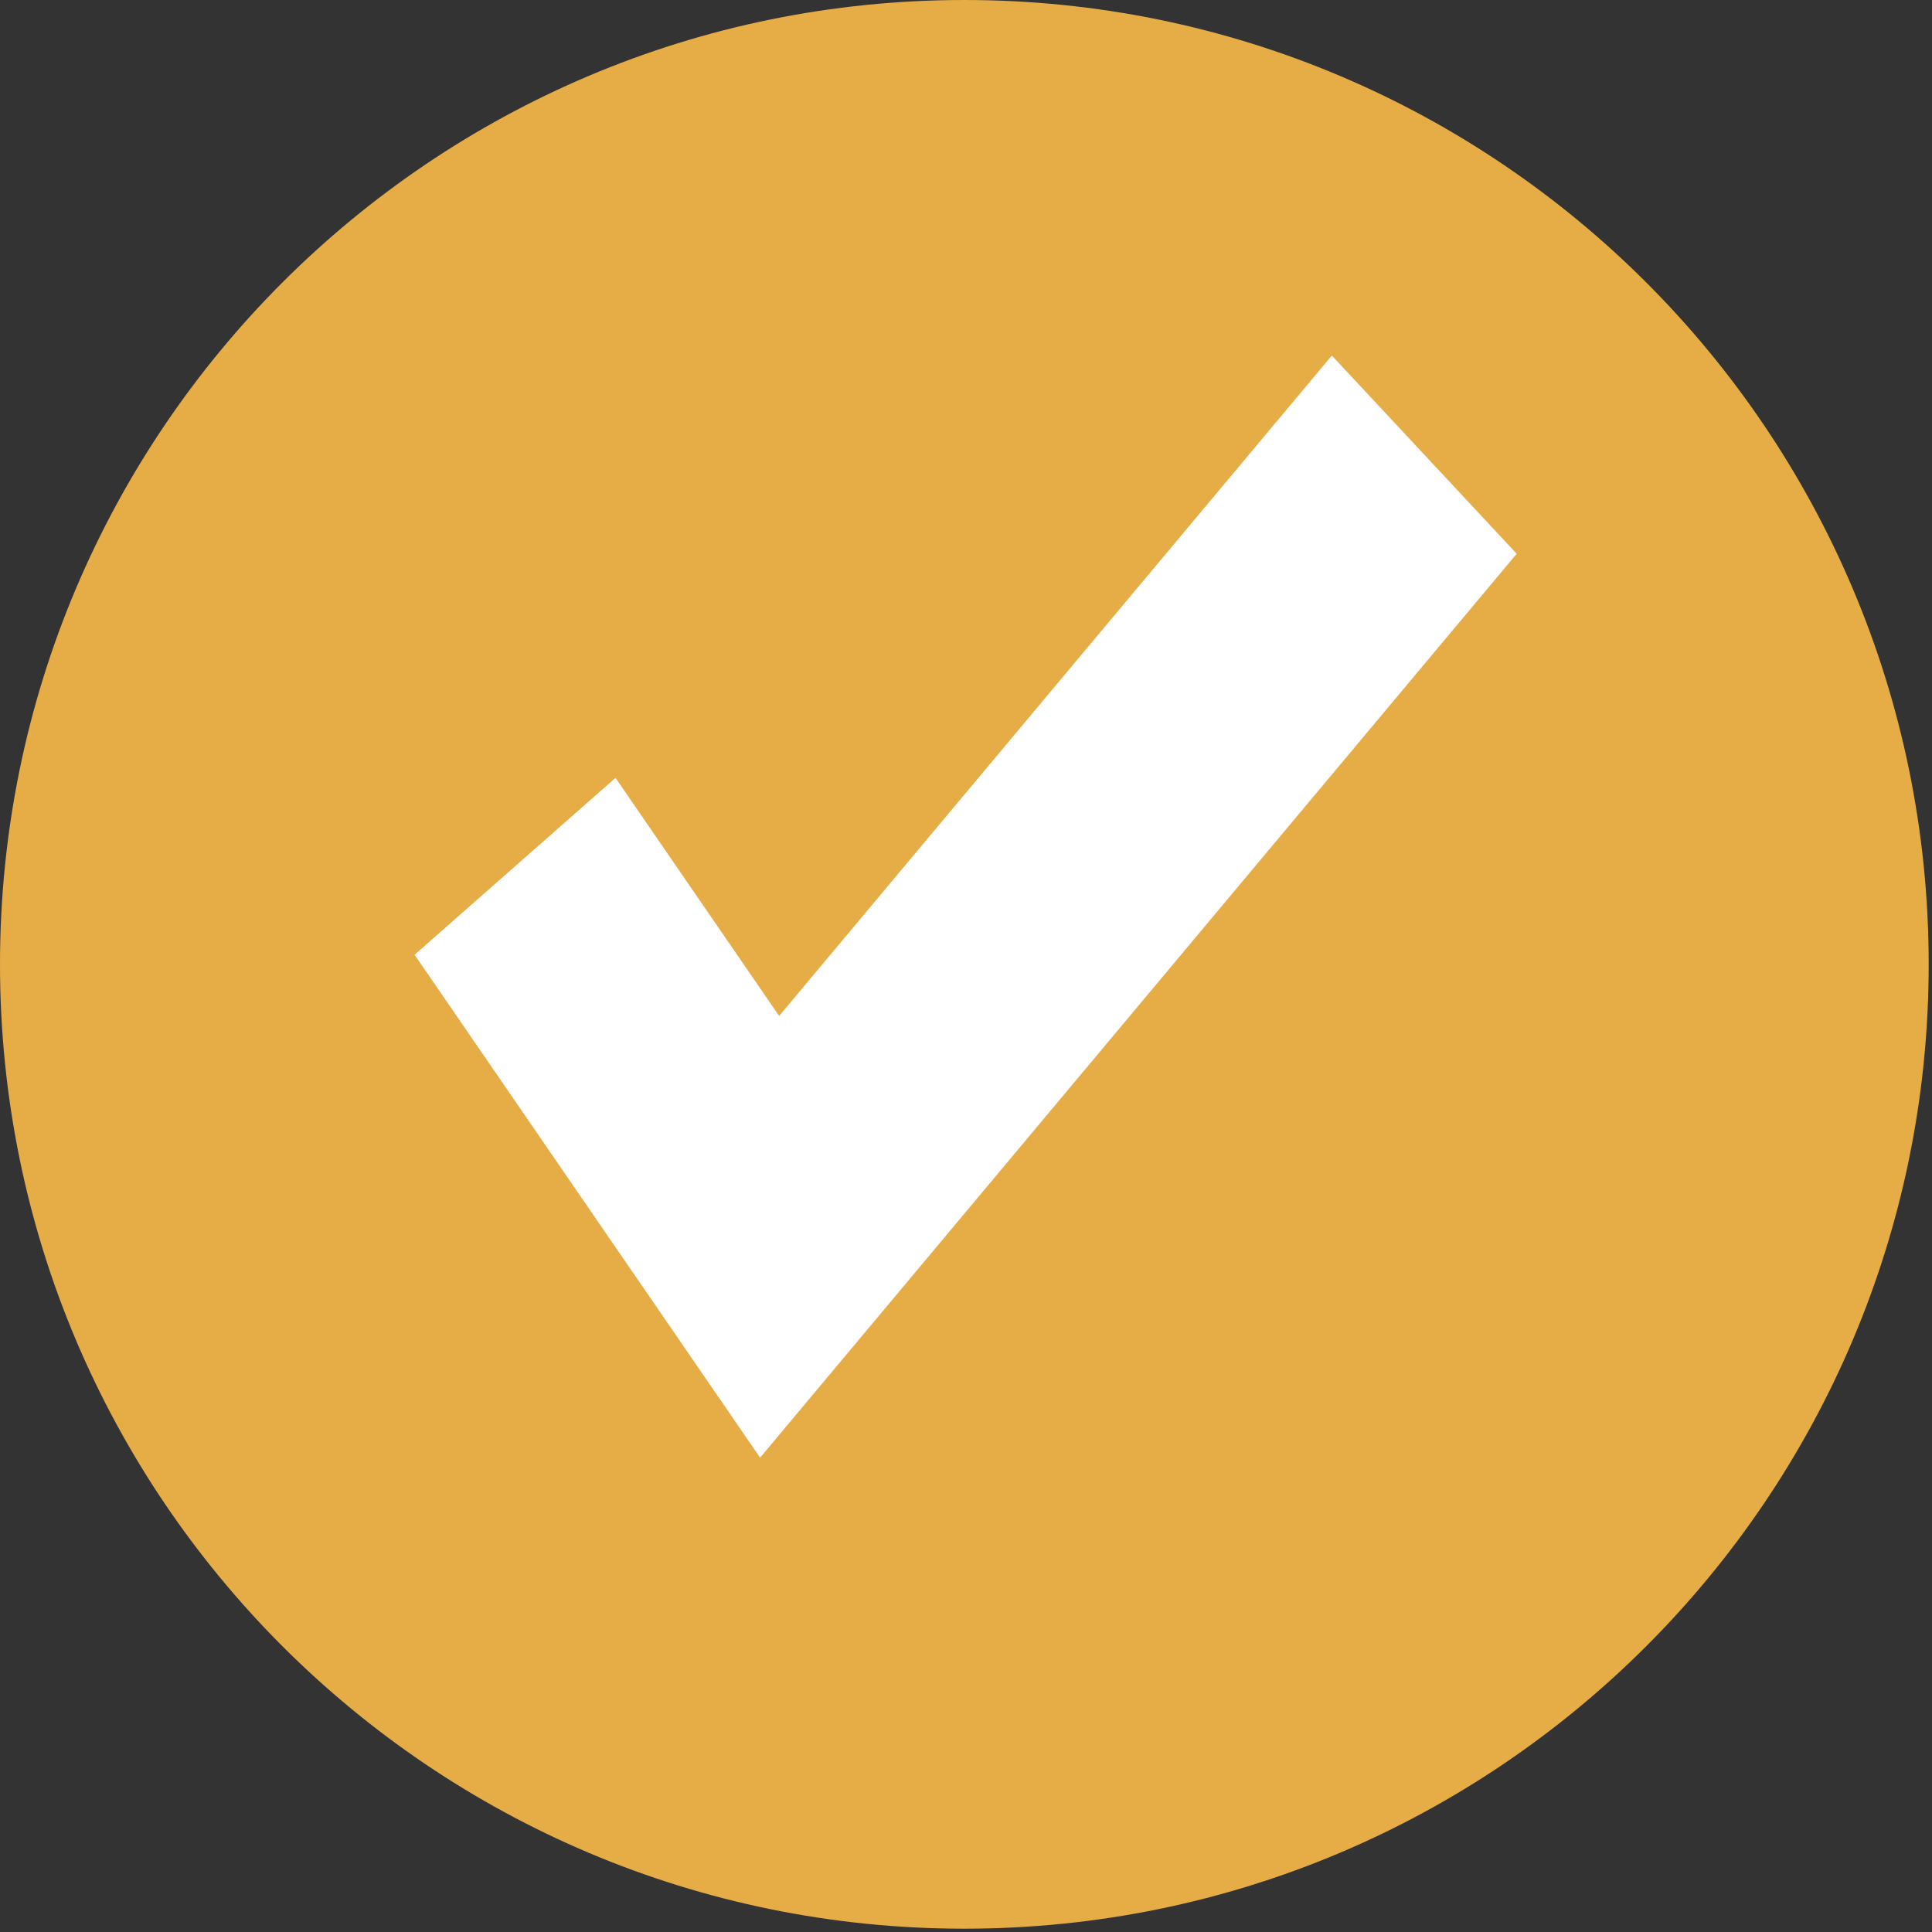 <svg width="56" height="56" viewBox="0 0 56 56" fill="none" xmlns="http://www.w3.org/2000/svg">
<rect x="0" y="0" width="56" height="56" fill="#333333" stroke="none"/>
<path d="M27.952 55.904C43.389 55.904 55.904 43.389 55.904 27.952C55.904 12.514 43.389 0 27.952 0C12.514 0 0 12.514 0 27.952C0 43.389 12.514 55.904 27.952 55.904Z" fill="#E6AD47"/>
<path d="M22.032 42.251L12.017 27.674L17.841 22.547L22.584 29.448L38.604 10.306L43.962 16.051L22.032 42.251Z" fill="white"/>
</svg>
